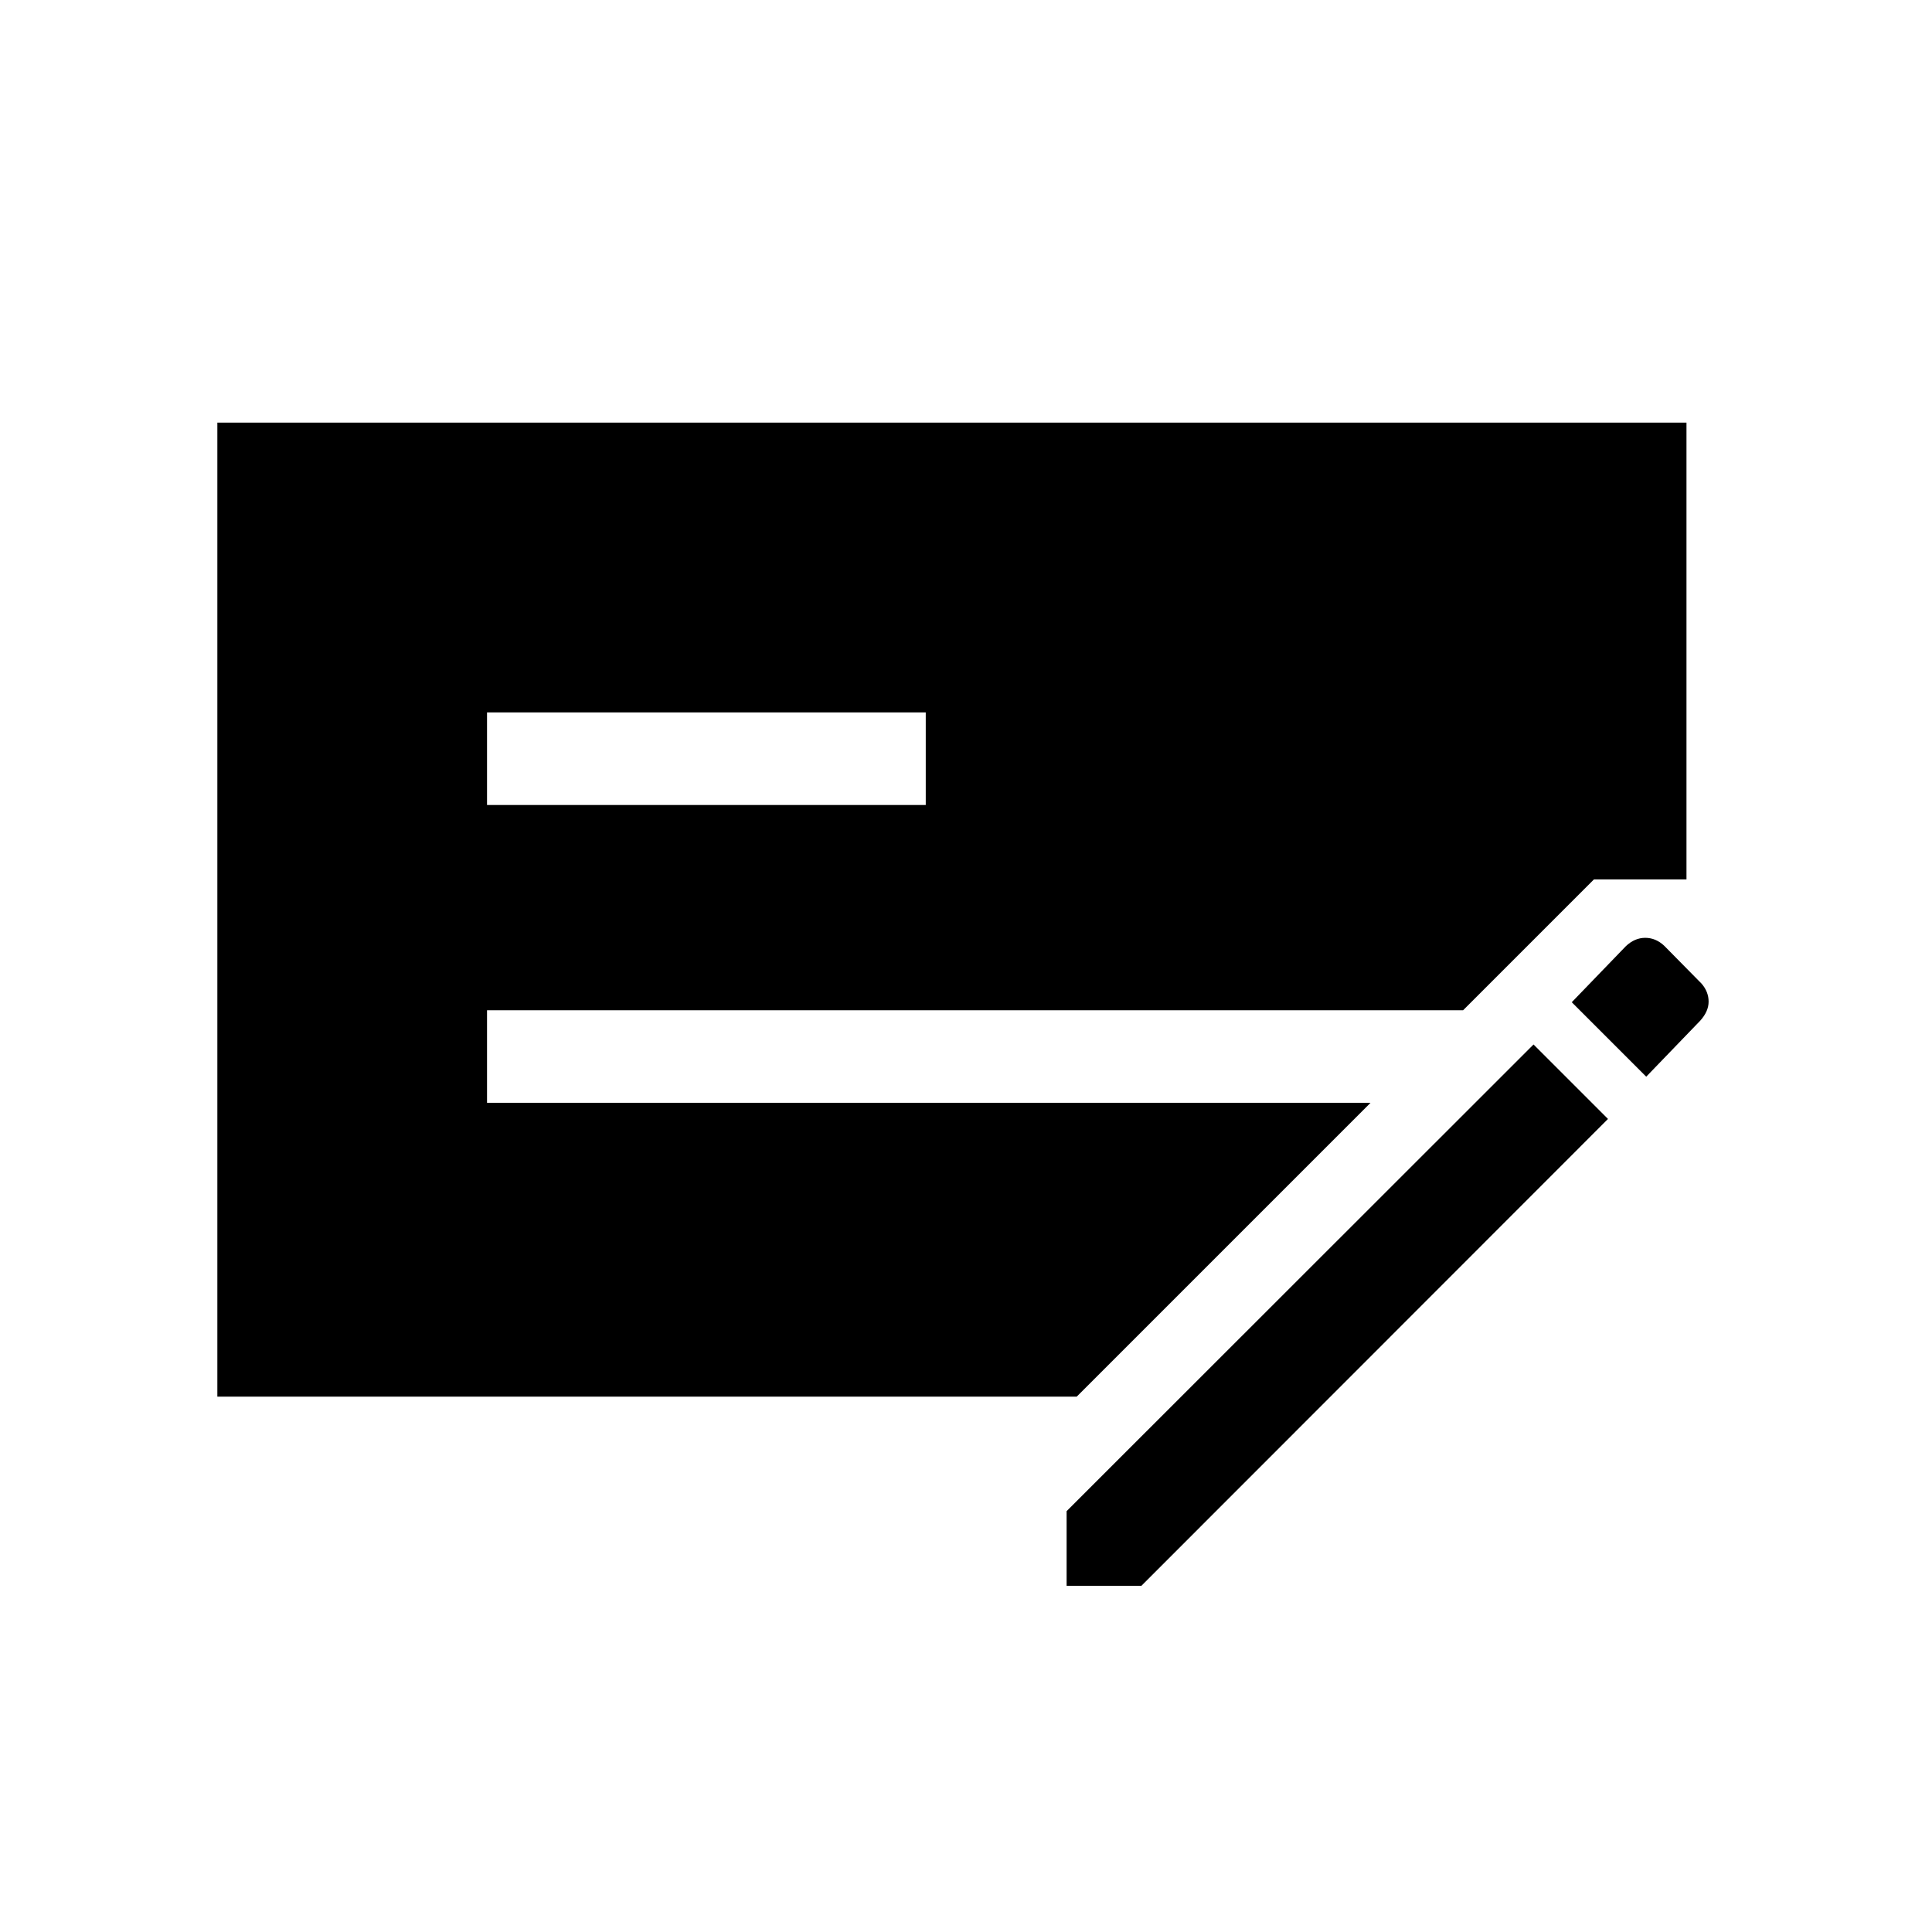 <svg xmlns="http://www.w3.org/2000/svg" height="20" viewBox="0 -960 960 960" width="20"><path d="M108-266v-484h730v227h-46l-65 65H242v46h439L535-266H108Zm134-294h218v-46H242v46Zm288 388v-37.125L762-441l37 37-231.875 232H530Zm288-253-37-37 26.887-27.854q4.378-4.146 9.632-4.146t9.481 4l18.566 18.831q3.434 4.034 3.434 8.874 0 4.84-4.146 9.441L818-425Z"/></svg>
